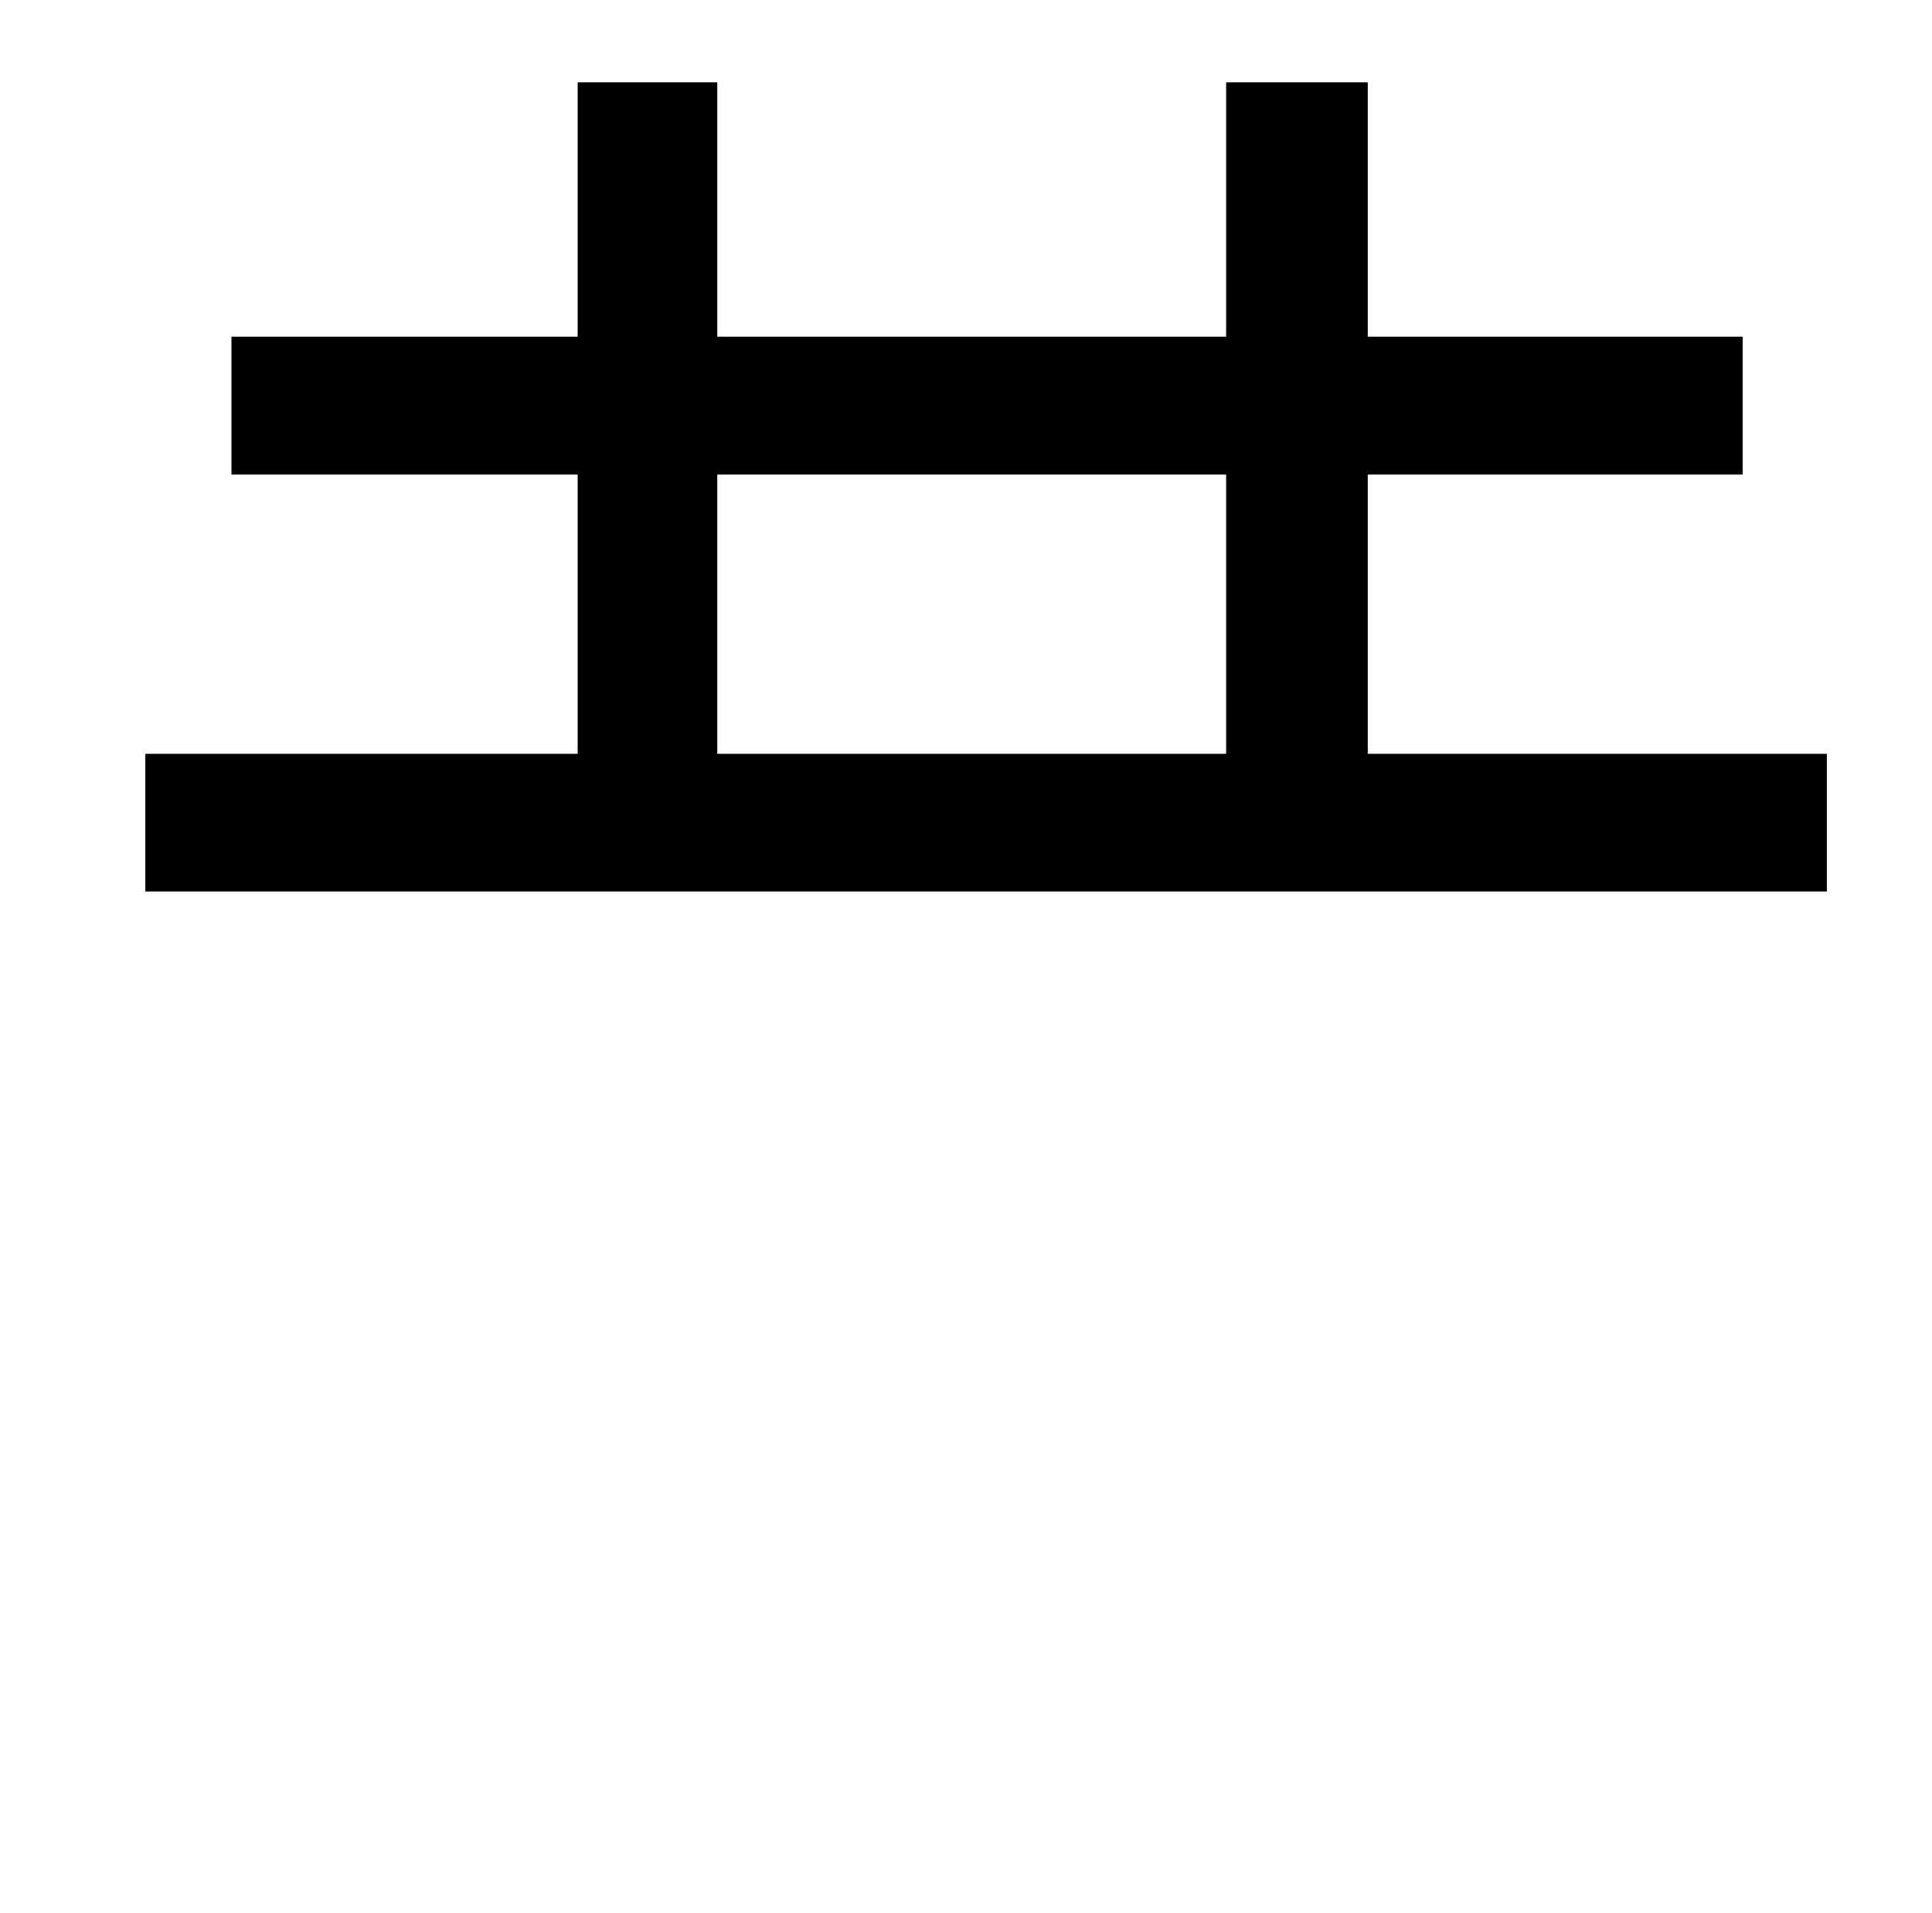<?xml version="1.0" standalone="no"?>
<!DOCTYPE svg PUBLIC "-//W3C//DTD SVG 1.1//EN" "http://www.w3.org/Graphics/SVG/1.1/DTD/svg11.dtd" >
<svg xmlns="http://www.w3.org/2000/svg" xmlns:xlink="http://www.w3.org/1999/xlink" version="1.1" viewBox="-10 0 1010 1000">
   <path fill="currentColor"
d="M365 248v146h266v-146h-266zM705 394h240v72h-879v-72h226v-146h-181v-72h181v-133h73v133h266v-133h74v133h196v72h-196v146z" />
</svg>
